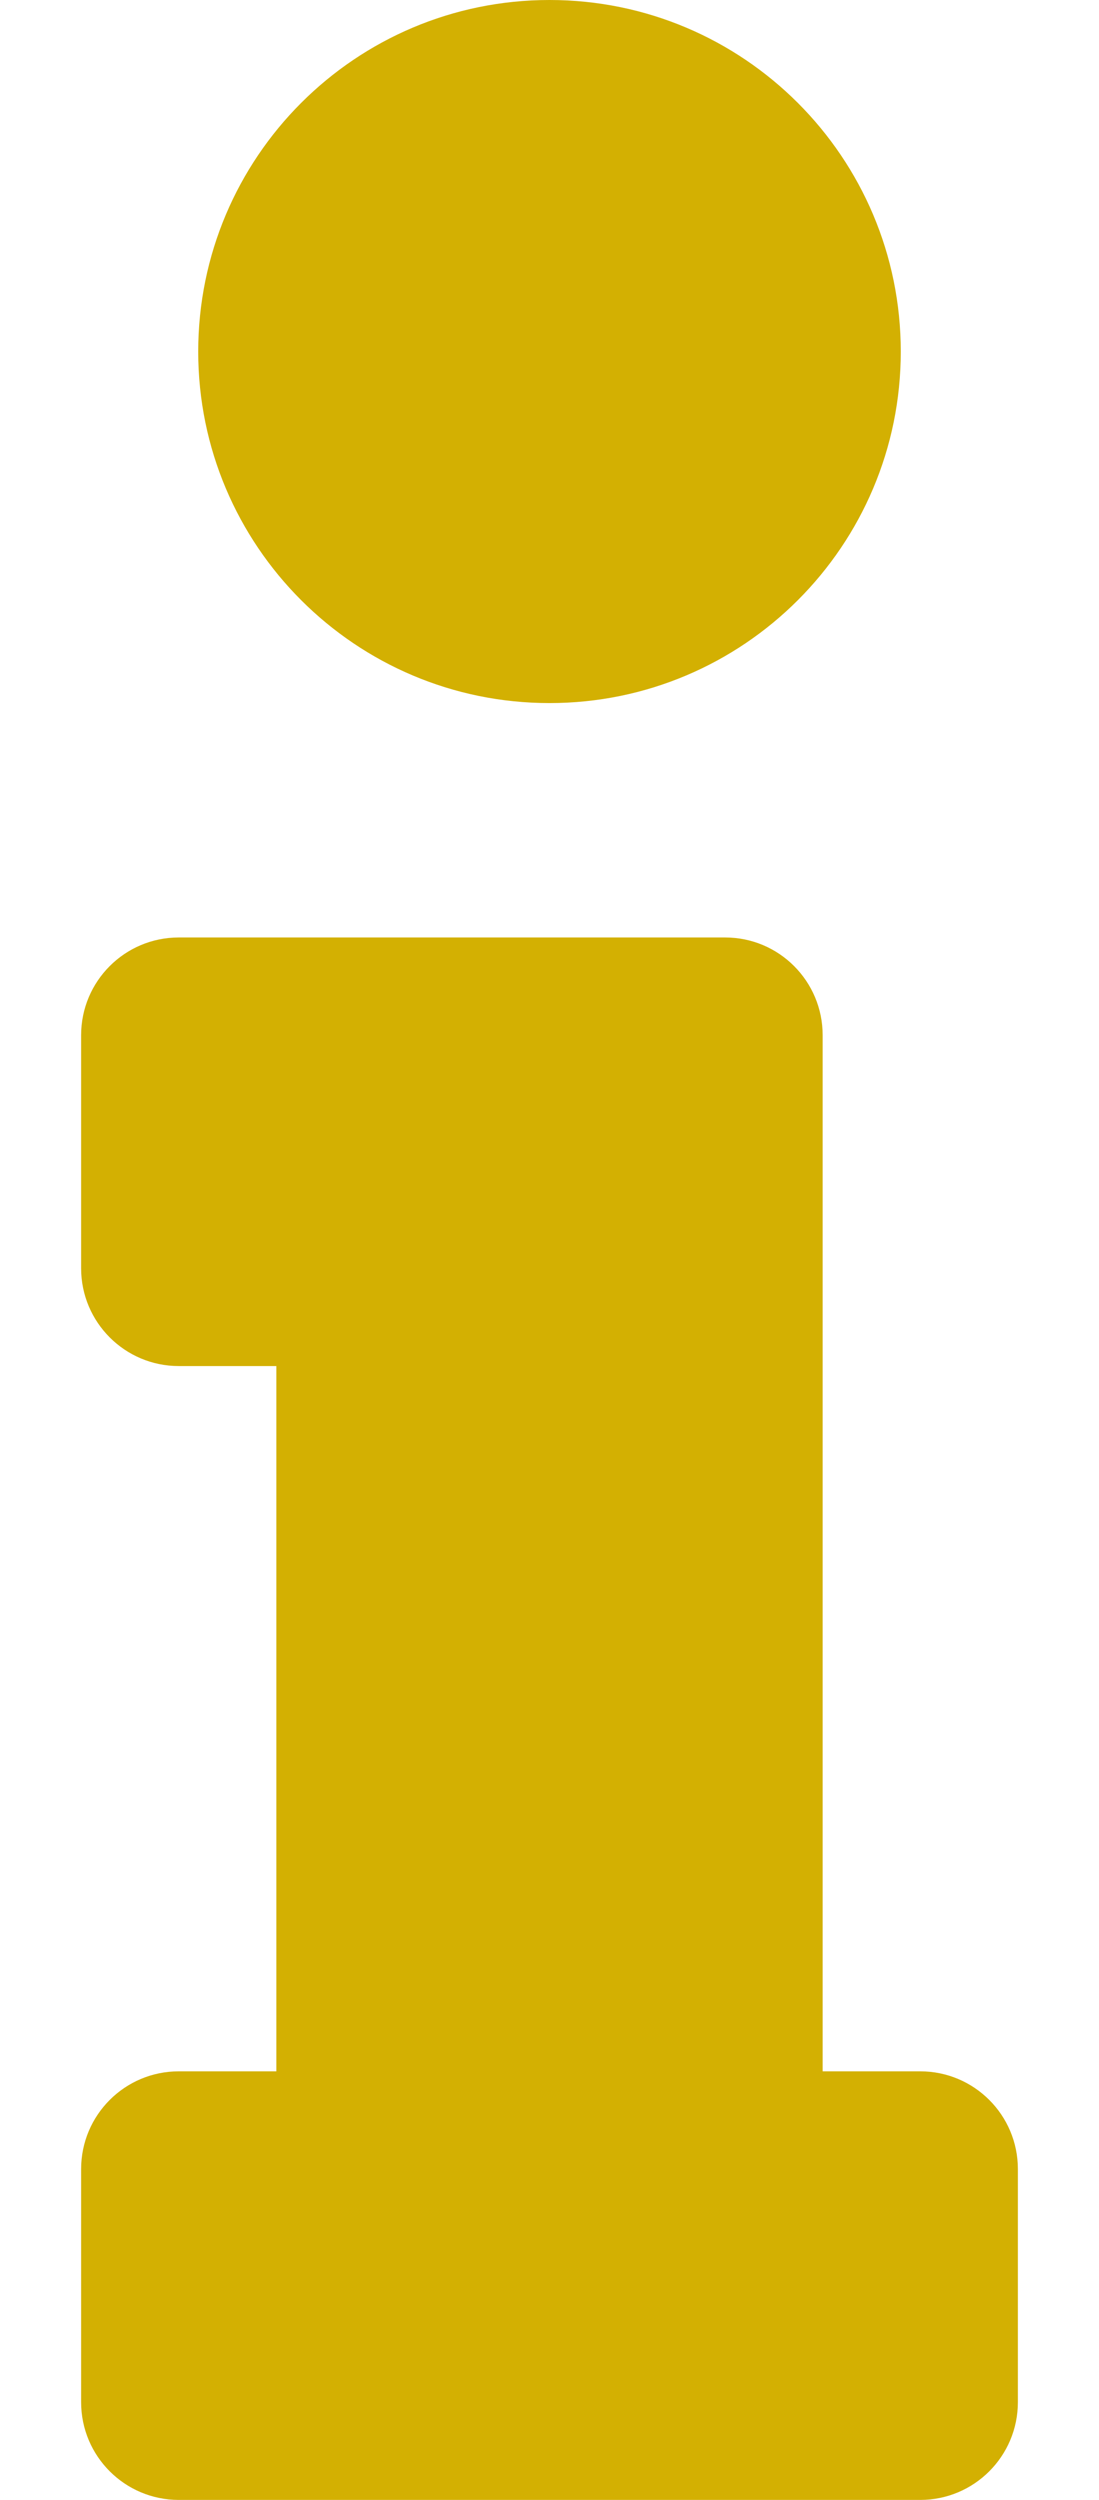 <svg width="11" height="25" viewBox="0 0 11 25" fill="none" xmlns="http://www.w3.org/2000/svg">
<path d="M1.789 20.714H2.766V13.661H1.789C1.25 13.661 0.812 13.223 0.812 12.684V10.352C0.812 9.812 1.25 9.375 1.789 9.375H7.258C7.797 9.375 8.234 9.812 8.234 10.352V20.714H9.211C9.75 20.714 10.188 21.151 10.188 21.691V24.023C10.188 24.563 9.75 25 9.211 25H1.789C1.25 25 0.812 24.563 0.812 24.023V21.691C0.812 21.151 1.25 20.714 1.789 20.714ZM5.5 0C3.558 0 1.984 1.574 1.984 3.516C1.984 5.457 3.558 7.031 5.5 7.031C7.442 7.031 9.016 5.457 9.016 3.516C9.016 1.574 7.442 0 5.5 0Z" fill="#D3B002"/>
</svg>
